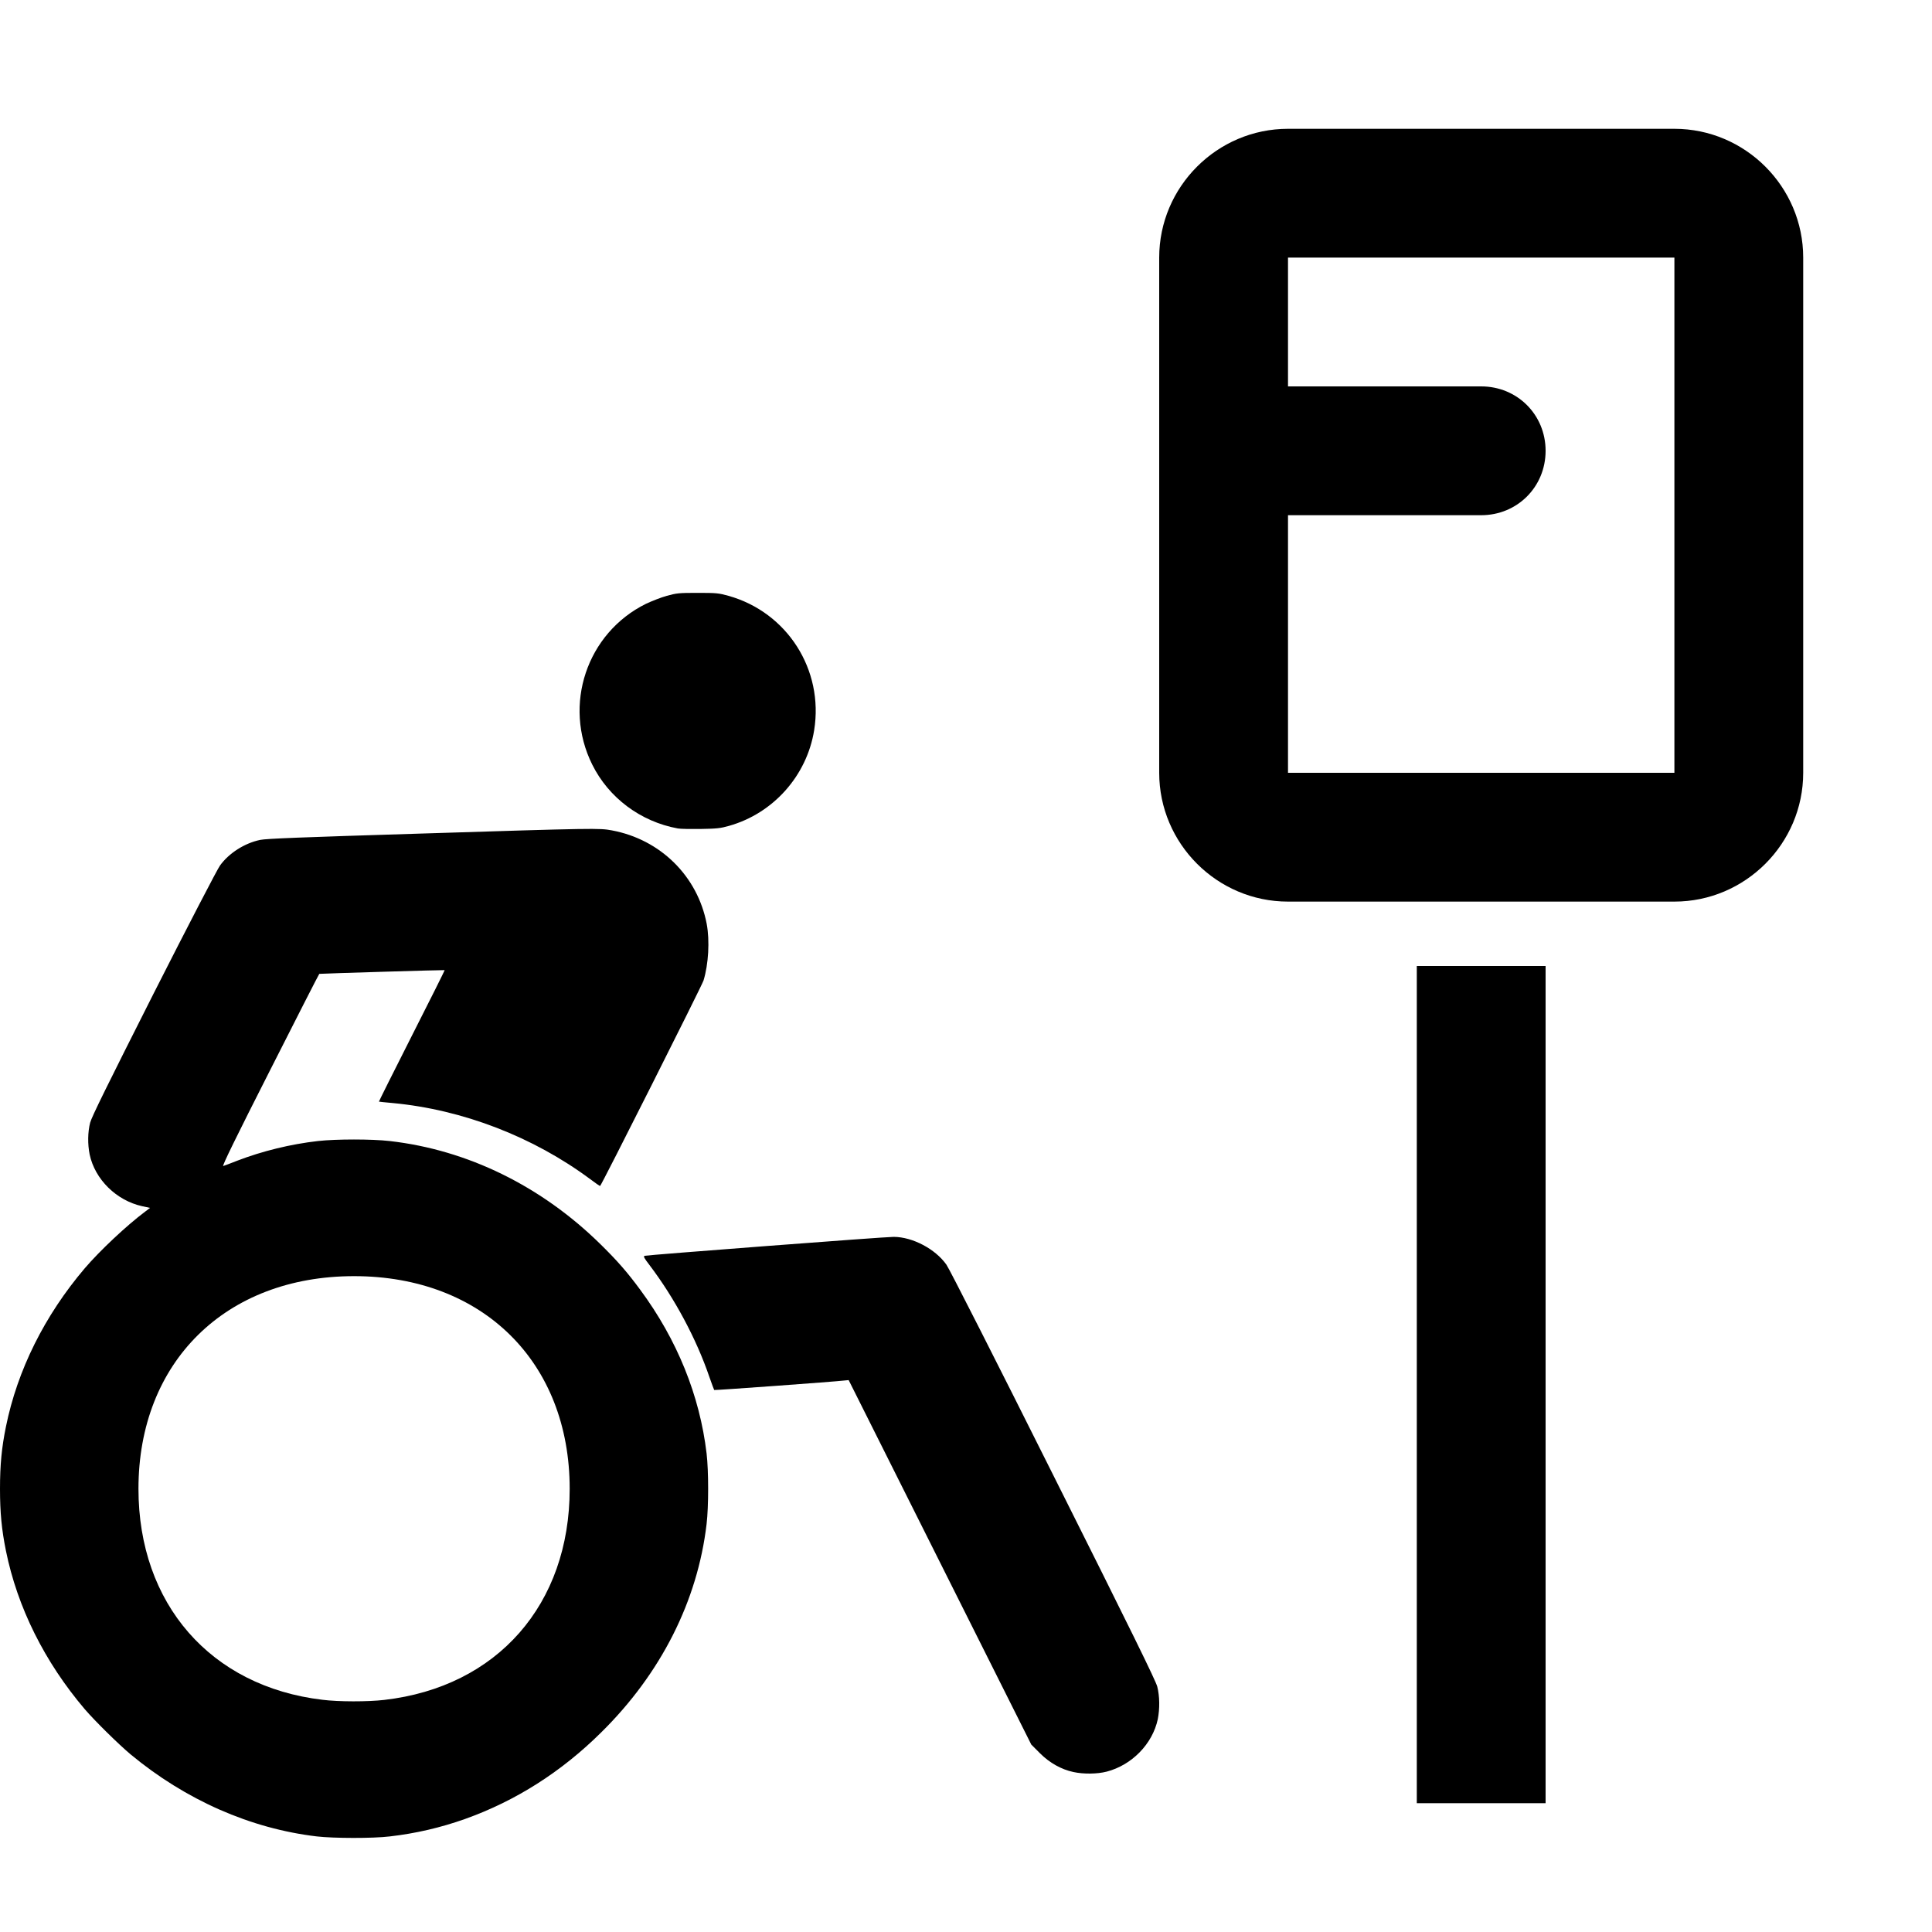 <svg width="15" height="15" viewBox="0 0 15 15" fill="none" xmlns="http://www.w3.org/2000/svg">
<path d="M10 3H11.5C11.78 3 12 3.22 12 3.5C12 3.78 11.78 4 11.5 4H10V3ZM10 2V6H13V2H10ZM10 1H13C13.55 1 14 1.45 14 2V6C14 6.55 13.55 7 13 7H10C9.45 7 9 6.55 9 6V2C9 1.45 9.45 1 10 1Z" fill="black"/>
<path d="M12 7.5H11V14H12V7.5Z" fill="black"/>
<path fill-rule="evenodd" clip-rule="evenodd" d="M1.014 13.621C1.441 13.975 1.944 14.197 2.46 14.258C2.59 14.273 2.894 14.274 3.026 14.258C3.227 14.235 3.421 14.19 3.612 14.122C4.004 13.982 4.358 13.757 4.667 13.451C5.131 12.994 5.416 12.43 5.486 11.832C5.502 11.696 5.502 11.421 5.486 11.285C5.433 10.835 5.257 10.401 4.971 10.014C4.871 9.878 4.794 9.79 4.664 9.662C4.204 9.209 3.631 8.928 3.026 8.859C2.886 8.843 2.611 8.843 2.468 8.859C2.256 8.883 2.036 8.937 1.841 9.012C1.79 9.032 1.741 9.051 1.733 9.053C1.722 9.056 1.834 8.827 2.097 8.309C2.305 7.898 2.477 7.561 2.479 7.561C2.513 7.558 3.45 7.53 3.452 7.532C3.454 7.534 3.339 7.763 3.197 8.043C3.055 8.323 2.941 8.552 2.942 8.553C2.944 8.554 2.992 8.559 3.049 8.564C3.593 8.615 4.14 8.826 4.584 9.156C4.622 9.185 4.656 9.208 4.659 9.208C4.667 9.208 5.448 7.656 5.462 7.613C5.501 7.486 5.511 7.304 5.487 7.174C5.416 6.802 5.127 6.517 4.75 6.447C4.654 6.429 4.624 6.429 3.262 6.472C2.324 6.501 2.069 6.511 2.02 6.521C1.899 6.546 1.777 6.624 1.708 6.72C1.688 6.747 1.456 7.194 1.193 7.713C0.832 8.428 0.712 8.671 0.7 8.716C0.681 8.789 0.68 8.884 0.696 8.963C0.737 9.157 0.904 9.321 1.104 9.365L1.165 9.378L1.127 9.407C0.985 9.513 0.776 9.709 0.658 9.847C0.346 10.214 0.135 10.638 0.046 11.077C0.013 11.239 0 11.373 0 11.559C0 11.744 0.013 11.877 0.046 12.04C0.135 12.479 0.346 12.903 0.658 13.27C0.738 13.363 0.92 13.542 1.014 13.621ZM4.423 11.559C4.423 12.457 3.861 13.097 2.984 13.198C2.857 13.213 2.628 13.213 2.503 13.197C1.635 13.094 1.075 12.452 1.075 11.559C1.075 10.575 1.751 9.908 2.749 9.908C3.747 9.908 4.423 10.575 4.423 11.559Z" fill="black"/>
<path d="M8.334 13.758C8.24 13.738 8.149 13.687 8.074 13.612L8.007 13.545L7.298 12.13L6.589 10.715L6.558 10.718C6.475 10.728 5.548 10.795 5.545 10.792C5.543 10.79 5.527 10.745 5.508 10.692C5.407 10.395 5.237 10.078 5.042 9.821C5 9.766 4.994 9.755 5.005 9.75C5.022 9.744 6.877 9.602 6.939 9.603C7.086 9.604 7.262 9.697 7.348 9.819C7.369 9.847 7.742 10.582 8.177 11.452C8.787 12.669 8.973 13.049 8.985 13.095C9.004 13.169 9.005 13.267 8.989 13.348C8.948 13.54 8.788 13.704 8.592 13.755C8.518 13.774 8.413 13.775 8.334 13.758Z" fill="black"/>
<path d="M5.262 6.432C4.973 6.379 4.726 6.194 4.598 5.936C4.368 5.473 4.556 4.915 5.015 4.688C5.06 4.667 5.133 4.638 5.177 4.626C5.254 4.605 5.269 4.603 5.417 4.603C5.564 4.603 5.58 4.605 5.656 4.626C6.112 4.754 6.397 5.2 6.321 5.67C6.264 6.023 6.004 6.315 5.66 6.412C5.594 6.431 5.564 6.434 5.441 6.436C5.363 6.437 5.282 6.436 5.262 6.432Z" fill="black"/>
</svg>
